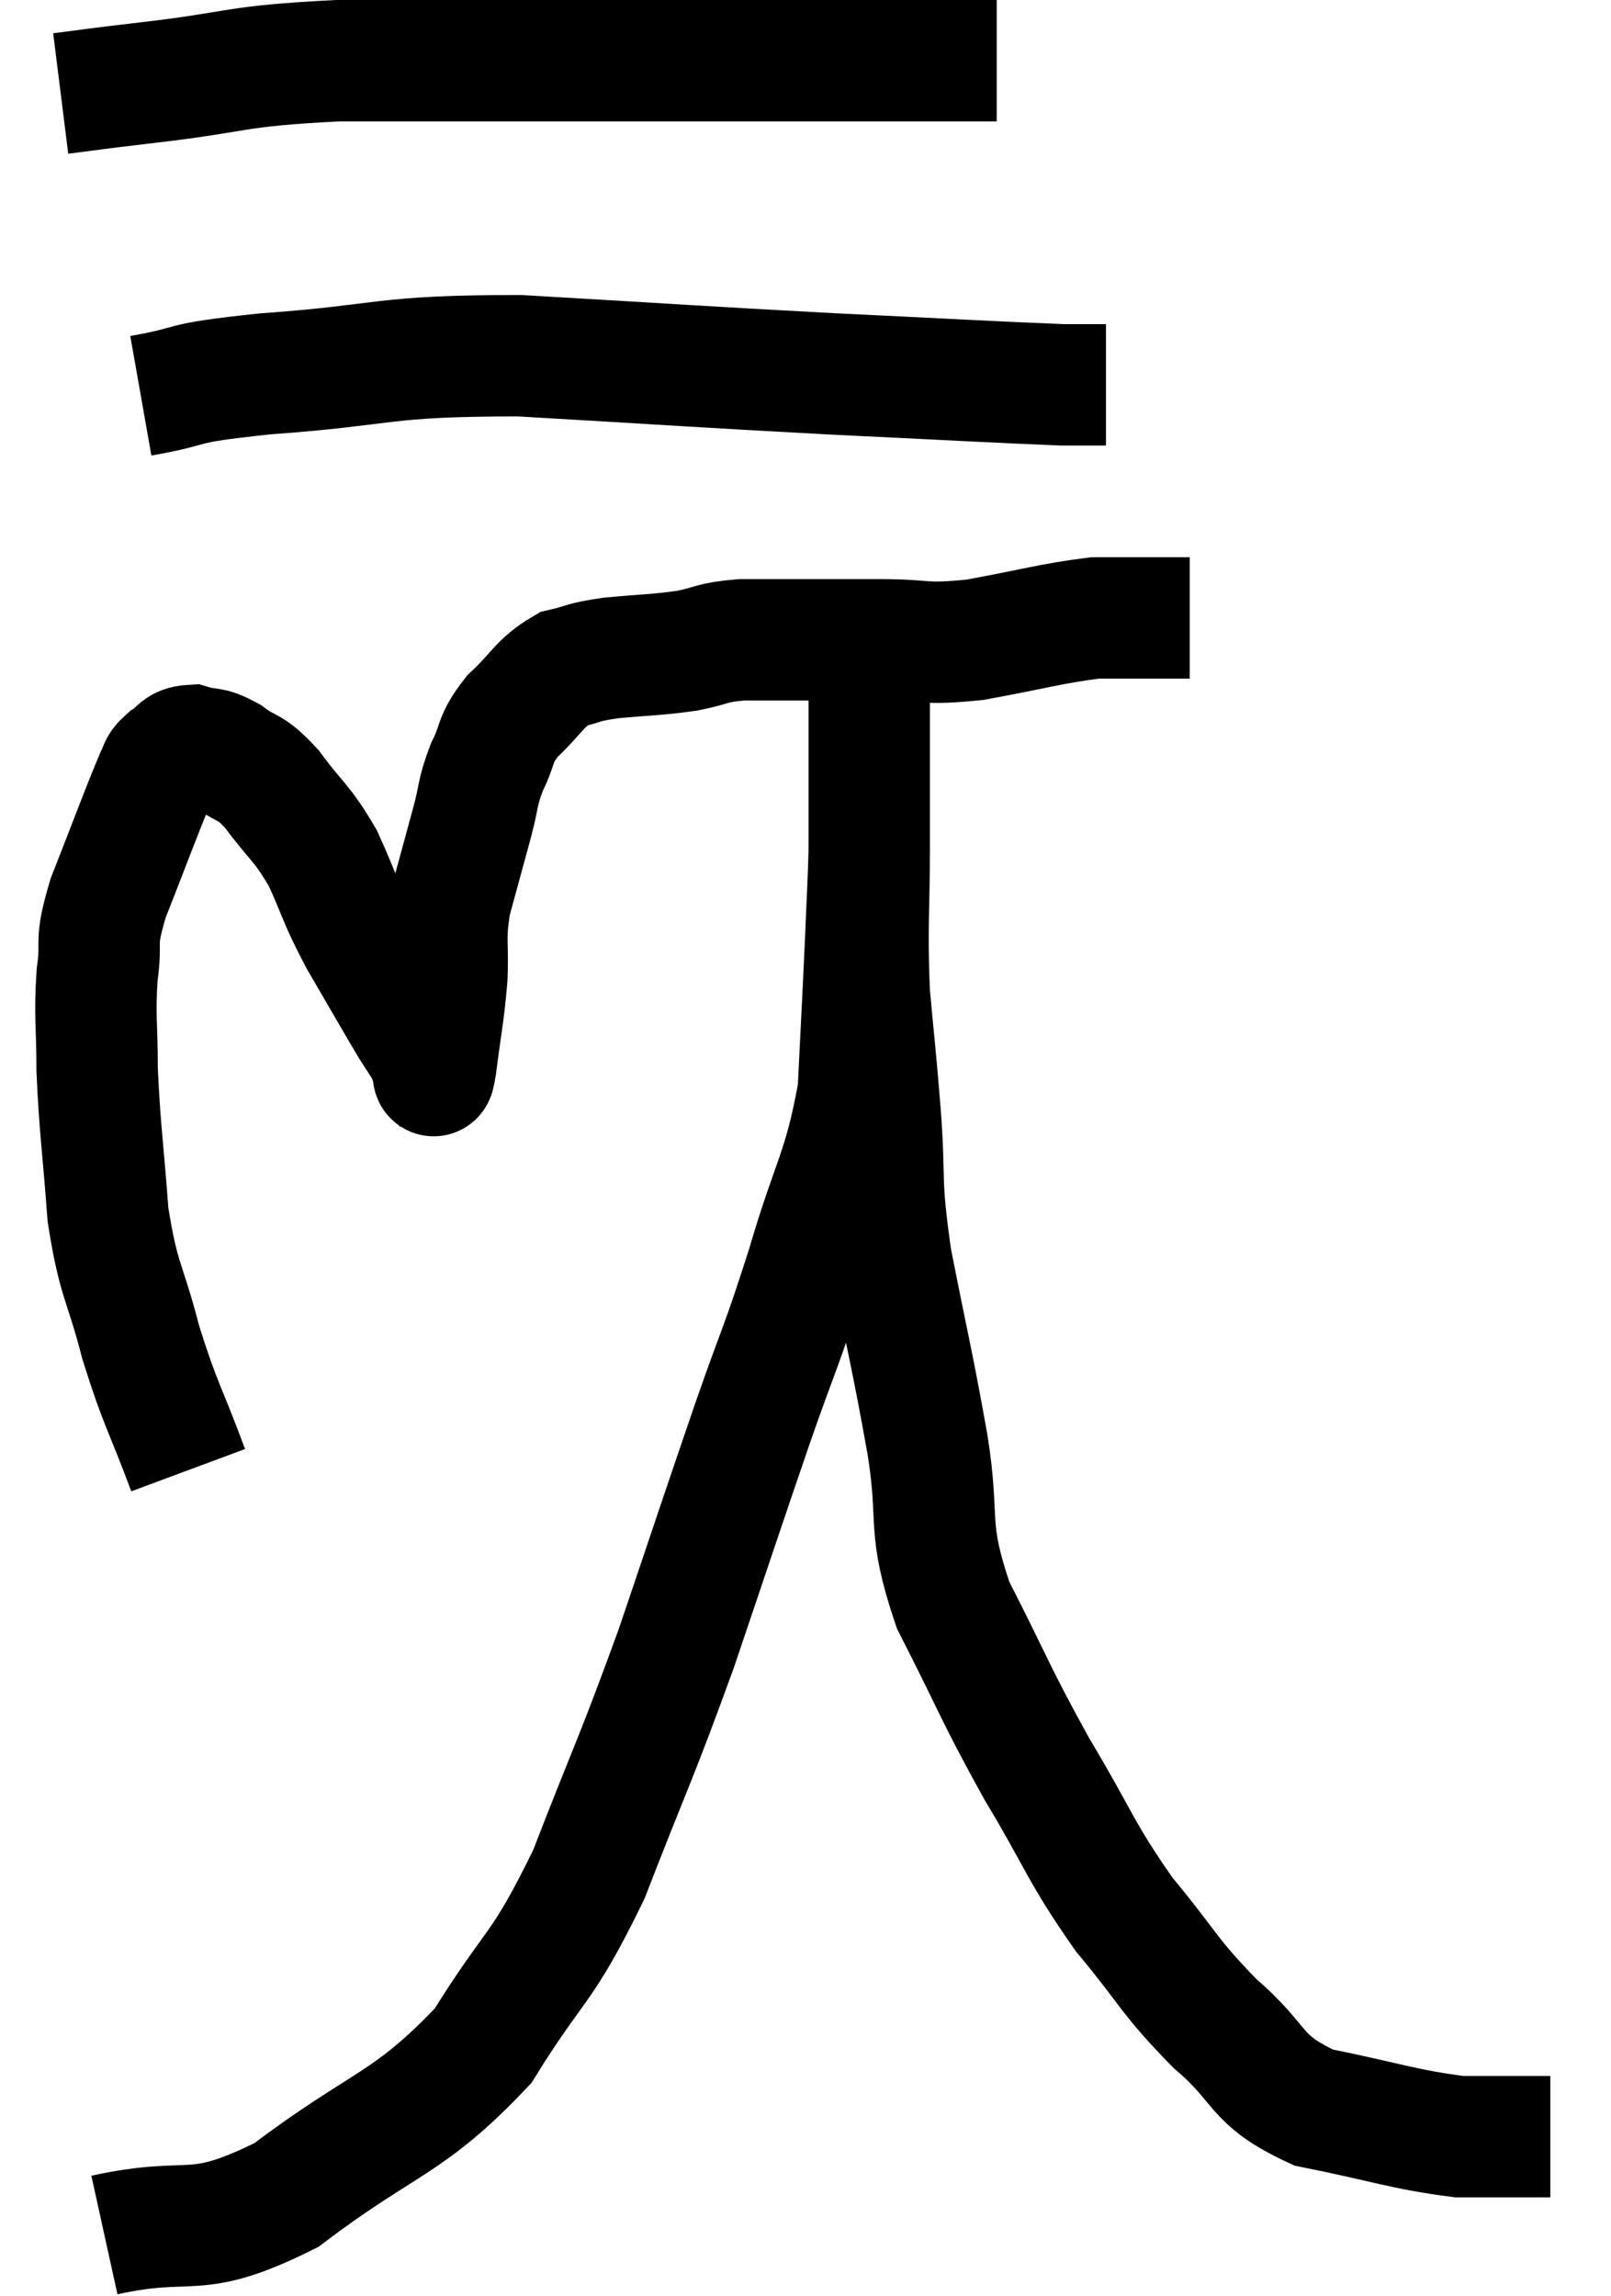 <svg xmlns="http://www.w3.org/2000/svg" viewBox="11.12 6.56 26.54 37.82" width="26.54" height="37.82"><path d="M 14.22 30.78 C 13.83 29.73, 13.77 29.73, 13.44 28.68 C 13.17 27.63, 13.08 27.705, 12.9 26.58 C 12.81 25.38, 12.765 25.17, 12.72 24.18 C 12.72 23.4, 12.675 23.325, 12.72 22.62 C 12.81 21.99, 12.66 22.17, 12.9 21.36 C 13.29 20.37, 13.44 19.95, 13.68 19.38 C 13.77 19.23, 13.71 19.215, 13.86 19.08 C 14.07 18.96, 14.025 18.855, 14.28 18.84 C 14.58 18.93, 14.55 18.84, 14.88 19.02 C 15.24 19.29, 15.21 19.14, 15.6 19.56 C 16.02 20.13, 16.08 20.085, 16.44 20.7 C 16.74 21.36, 16.68 21.33, 17.04 22.02 C 17.46 22.74, 17.595 22.98, 17.88 23.46 C 18.03 23.7, 18.09 23.775, 18.18 23.94 C 18.21 24.03, 18.21 24.075, 18.24 24.12 C 18.27 24.12, 18.24 24.48, 18.3 24.12 C 18.39 23.4, 18.42 23.355, 18.48 22.68 C 18.51 22.05, 18.435 22.065, 18.54 21.42 C 18.72 20.76, 18.75 20.655, 18.9 20.1 C 19.02 19.65, 18.975 19.635, 19.14 19.2 C 19.35 18.78, 19.245 18.765, 19.56 18.36 C 19.98 17.97, 19.995 17.82, 20.4 17.58 C 20.79 17.49, 20.67 17.475, 21.18 17.4 C 21.81 17.34, 21.9 17.355, 22.44 17.28 C 22.89 17.19, 22.815 17.145, 23.34 17.1 C 23.94 17.1, 23.97 17.1, 24.54 17.1 C 25.08 17.1, 24.96 17.1, 25.62 17.1 C 26.4 17.1, 26.295 17.19, 27.18 17.1 C 28.17 16.92, 28.44 16.83, 29.16 16.74 C 29.61 16.74, 29.67 16.74, 30.06 16.74 C 30.39 16.74, 30.555 16.74, 30.72 16.74 C 30.72 16.74, 30.72 16.74, 30.72 16.74 L 30.72 16.74" fill="none" stroke="black" stroke-width="2"></path><path d="M 13.44 13.08 C 14.46 12.9, 13.92 12.885, 15.48 12.72 C 17.58 12.57, 17.34 12.42, 19.68 12.42 C 22.26 12.57, 22.605 12.6, 24.84 12.72 C 26.73 12.81, 27.495 12.855, 28.62 12.9 C 28.98 12.9, 29.16 12.9, 29.34 12.9 L 29.34 12.9" fill="none" stroke="black" stroke-width="2"></path><path d="M 12.12 8.1 C 12.84 8.01, 12.42 8.055, 13.56 7.92 C 15.12 7.74, 14.91 7.65, 16.68 7.56 C 18.66 7.56, 18.75 7.56, 20.64 7.56 C 22.44 7.56, 22.605 7.56, 24.24 7.56 C 25.71 7.56, 26.355 7.56, 27.18 7.56 C 27.36 7.56, 27.45 7.56, 27.54 7.56 L 27.54 7.56" fill="none" stroke="black" stroke-width="2"></path><path d="M 12.84 43.38 C 14.34 43.05, 14.28 43.5, 15.84 42.72 C 17.46 41.49, 17.835 41.58, 19.08 40.26 C 19.95 38.85, 20.025 39.075, 20.82 37.44 C 21.54 35.58, 21.585 35.58, 22.26 33.72 C 22.89 31.86, 22.98 31.575, 23.52 30 C 23.97 28.71, 23.985 28.785, 24.42 27.42 C 24.84 25.98, 25.02 25.875, 25.26 24.54 C 25.32 23.31, 25.335 23.07, 25.38 22.08 C 25.41 21.33, 25.425 21.15, 25.44 20.58 C 25.44 20.19, 25.44 20.19, 25.44 19.8 C 25.44 19.41, 25.44 19.245, 25.44 19.02 C 25.44 18.96, 25.44 19.02, 25.44 18.9 C 25.44 18.72, 25.44 18.705, 25.44 18.54 C 25.44 18.39, 25.44 18.42, 25.44 18.24 C 25.44 18.03, 25.44 17.925, 25.44 17.82 C 25.44 17.82, 25.44 17.82, 25.44 17.82 C 25.44 17.82, 25.44 17.775, 25.44 17.82 C 25.44 17.91, 25.44 17.655, 25.44 18 C 25.44 18.6, 25.44 18.6, 25.44 19.2 C 25.44 19.8, 25.44 19.47, 25.44 20.4 C 25.44 21.66, 25.395 21.795, 25.44 22.92 C 25.53 23.91, 25.53 23.805, 25.62 24.9 C 25.71 26.1, 25.605 25.935, 25.8 27.3 C 26.1 28.83, 26.145 28.935, 26.4 30.36 C 26.61 31.68, 26.37 31.665, 26.82 33 C 27.51 34.35, 27.495 34.425, 28.2 35.7 C 28.92 36.9, 28.905 37.05, 29.64 38.1 C 30.39 39, 30.36 39.105, 31.14 39.9 C 31.95 40.59, 31.755 40.815, 32.76 41.28 C 33.96 41.52, 34.23 41.64, 35.16 41.76 C 35.82 41.76, 36.105 41.76, 36.48 41.76 C 36.57 41.76, 36.615 41.76, 36.66 41.76 L 36.66 41.76" fill="none" stroke="black" stroke-width="2"></path></svg>